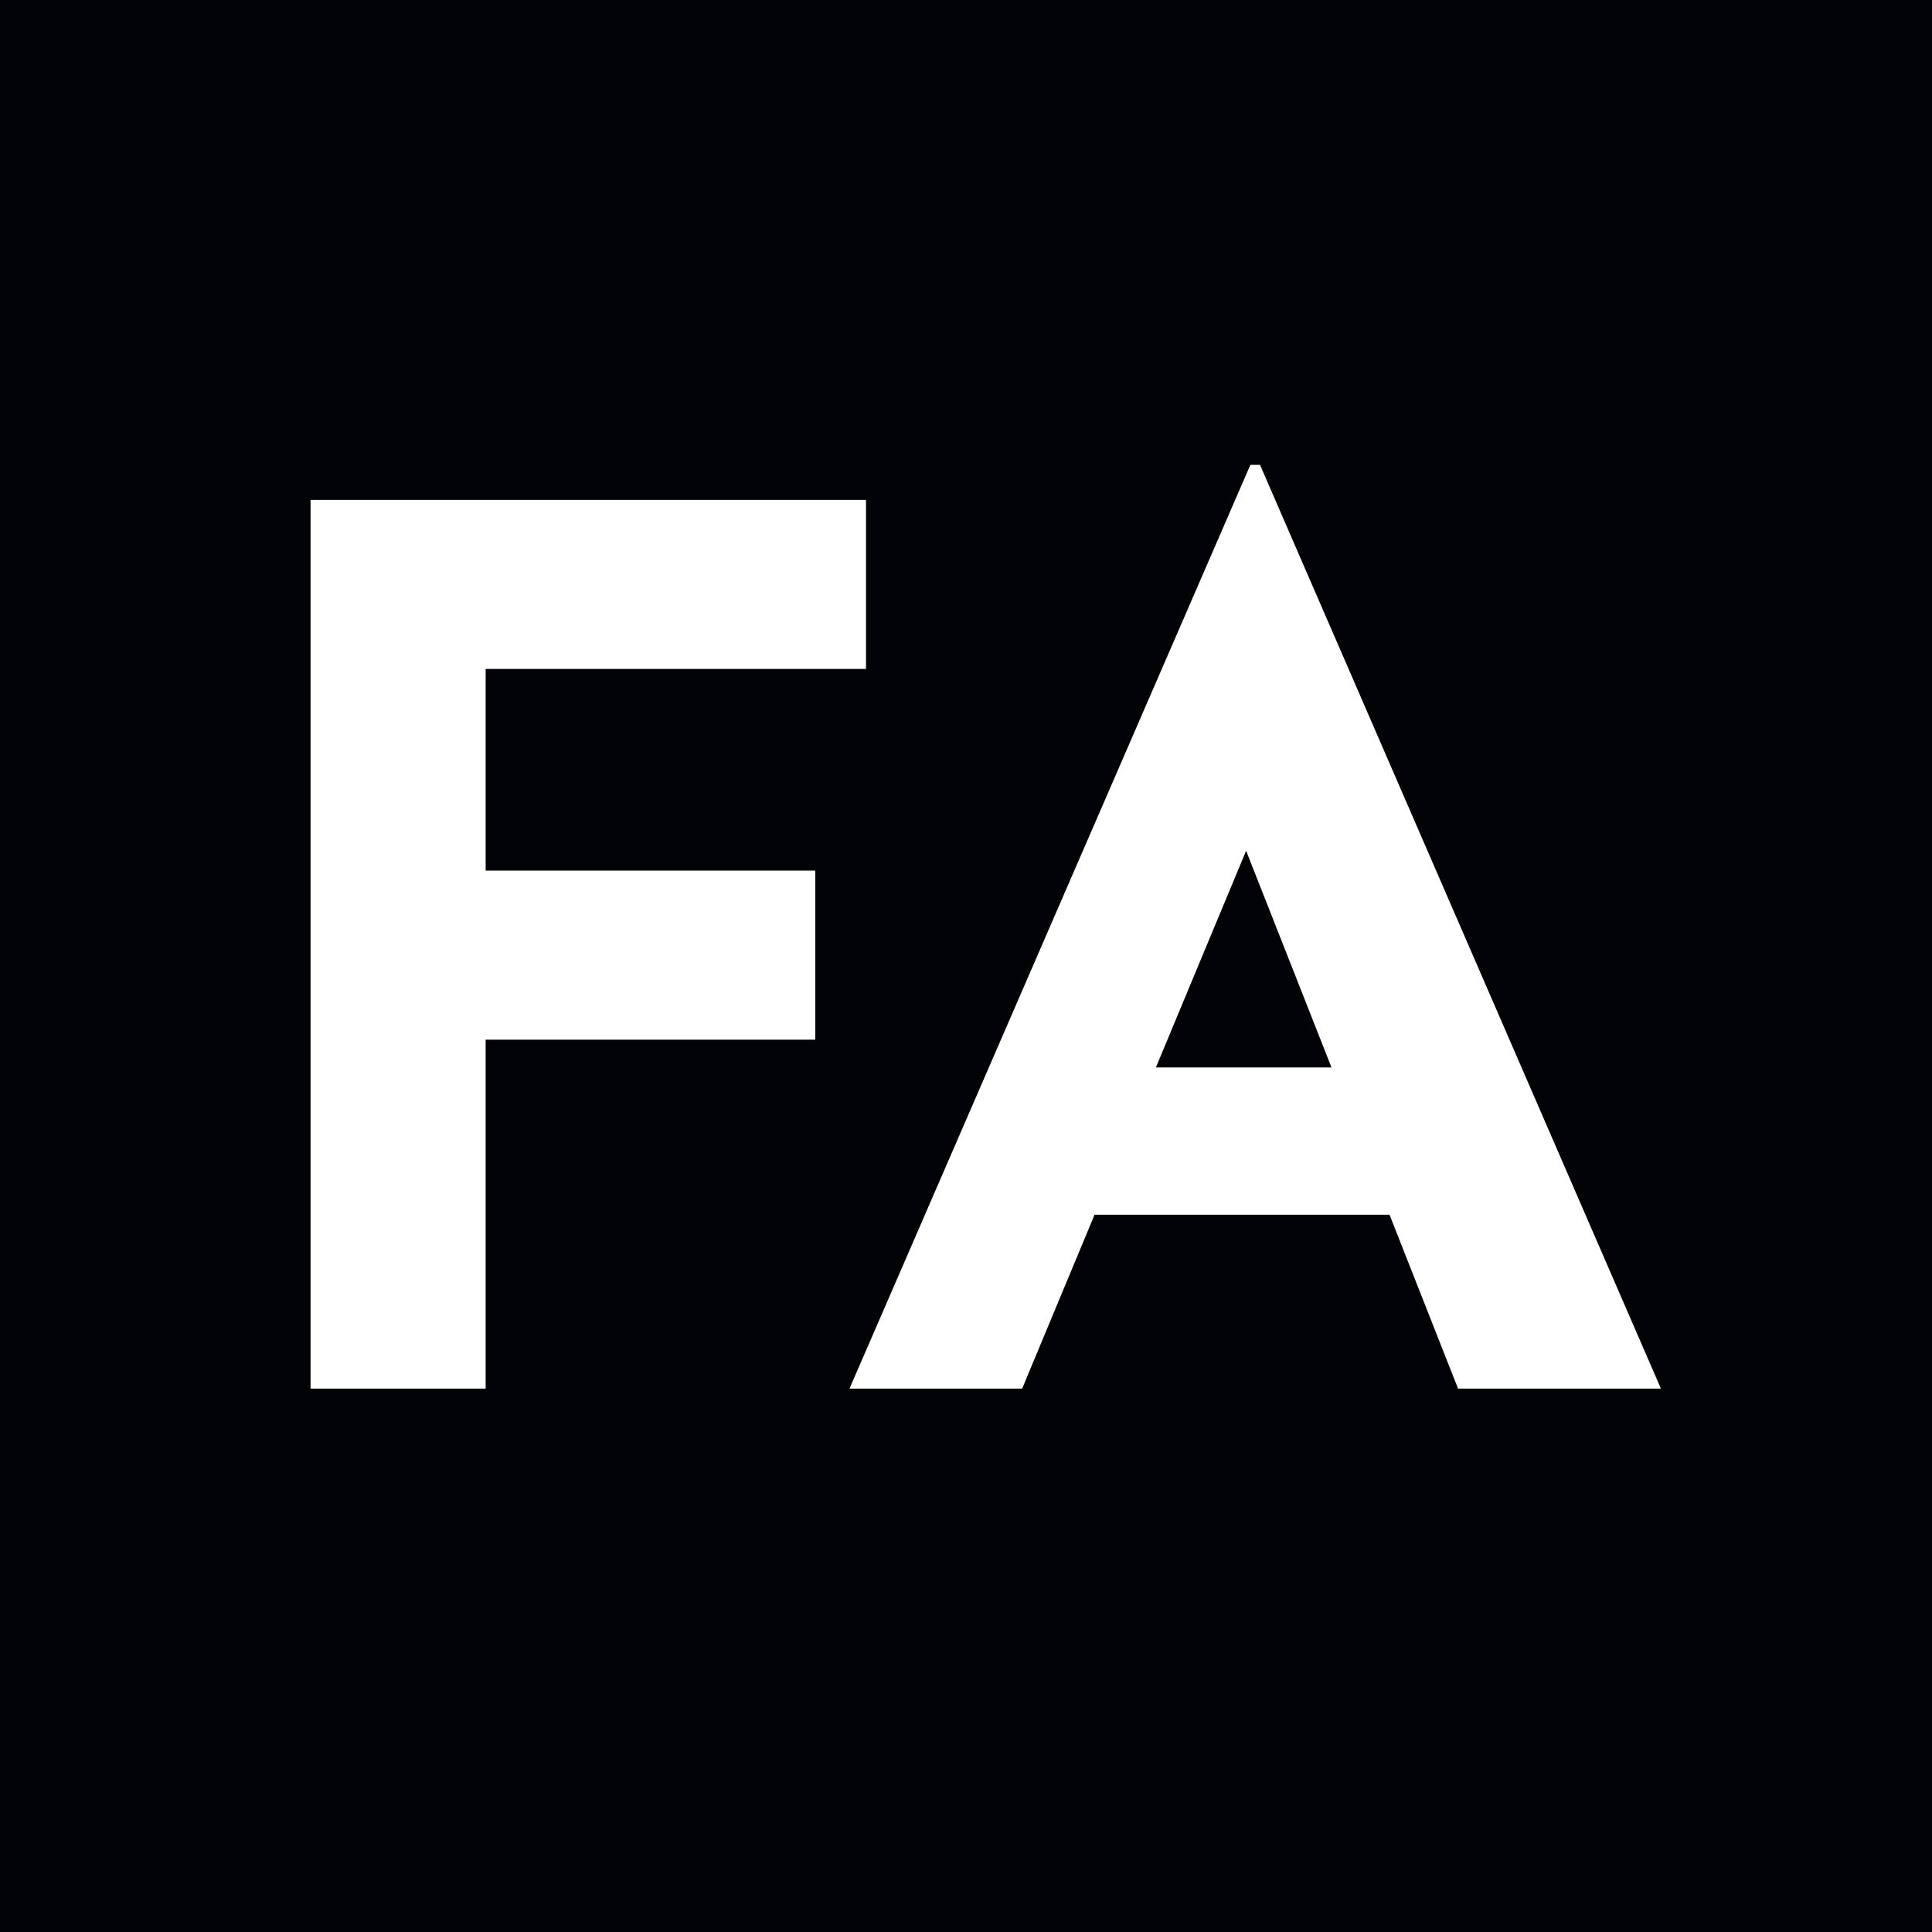 <svg width="32" height="32" viewBox="0 0 32 32" fill="none" xmlns="http://www.w3.org/2000/svg">
<rect width="32" height="32" fill="#020306"/>
<path d="M5.144 8.28H14.344V11.08H8.044V14.42H13.504V17.22H8.044V23H5.144V8.28ZM14.07 23L20.71 7.7H20.87L27.51 23H24.15L19.91 12.24L22.01 10.8L16.93 23H14.07ZM18.61 17.68H23.03L24.05 20.12H17.71L18.61 17.68Z" fill="white"/>
</svg>
